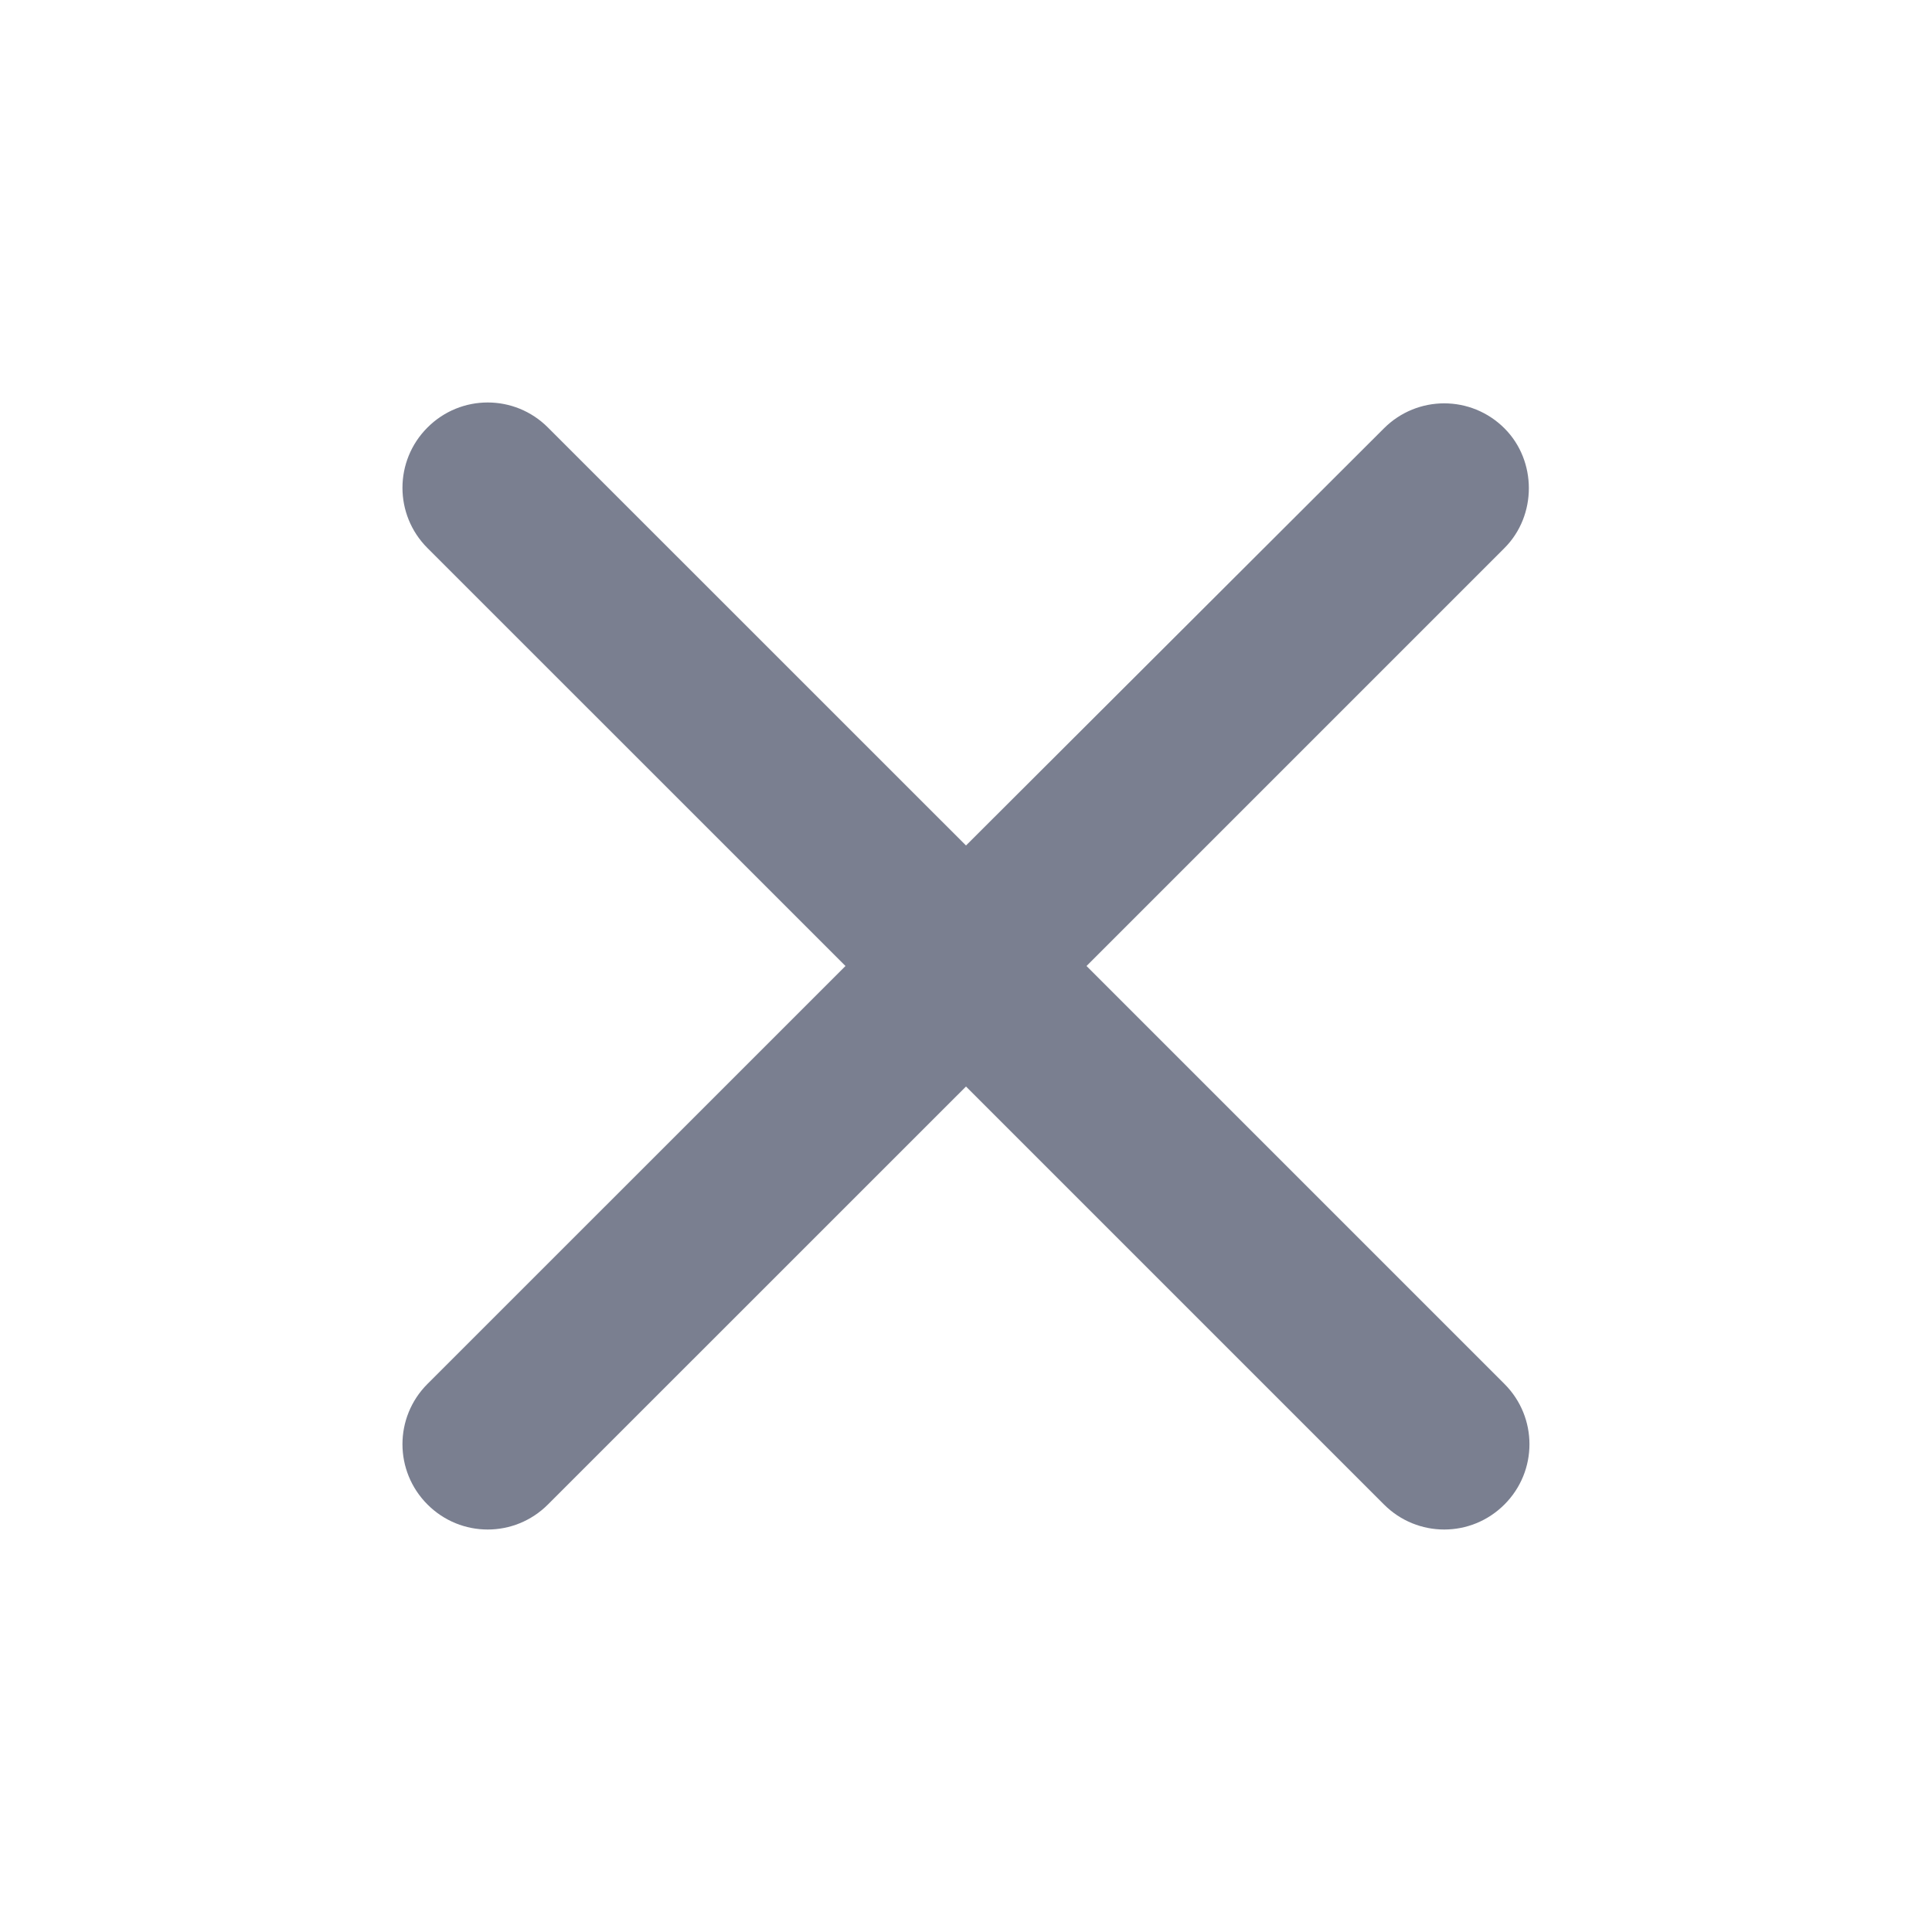 <svg width="24" height="24" viewBox="0 0 24 24" fill="none" xmlns="http://www.w3.org/2000/svg">
<path d="M18.689 5.321C18.275 4.907 17.606 4.907 17.192 5.321L12 10.503L6.807 5.311C6.393 4.896 5.724 4.896 5.31 5.311C4.896 5.725 4.896 6.394 5.31 6.808L10.503 12L5.31 17.192C4.896 17.606 4.896 18.275 5.31 18.689C5.724 19.104 6.393 19.104 6.807 18.689L12 13.497L17.192 18.689C17.606 19.104 18.275 19.104 18.689 18.689C19.103 18.275 19.103 17.606 18.689 17.192L13.497 12L18.689 6.808C19.093 6.404 19.093 5.725 18.689 5.321Z" fill="#7A7F90"/>
</svg>
